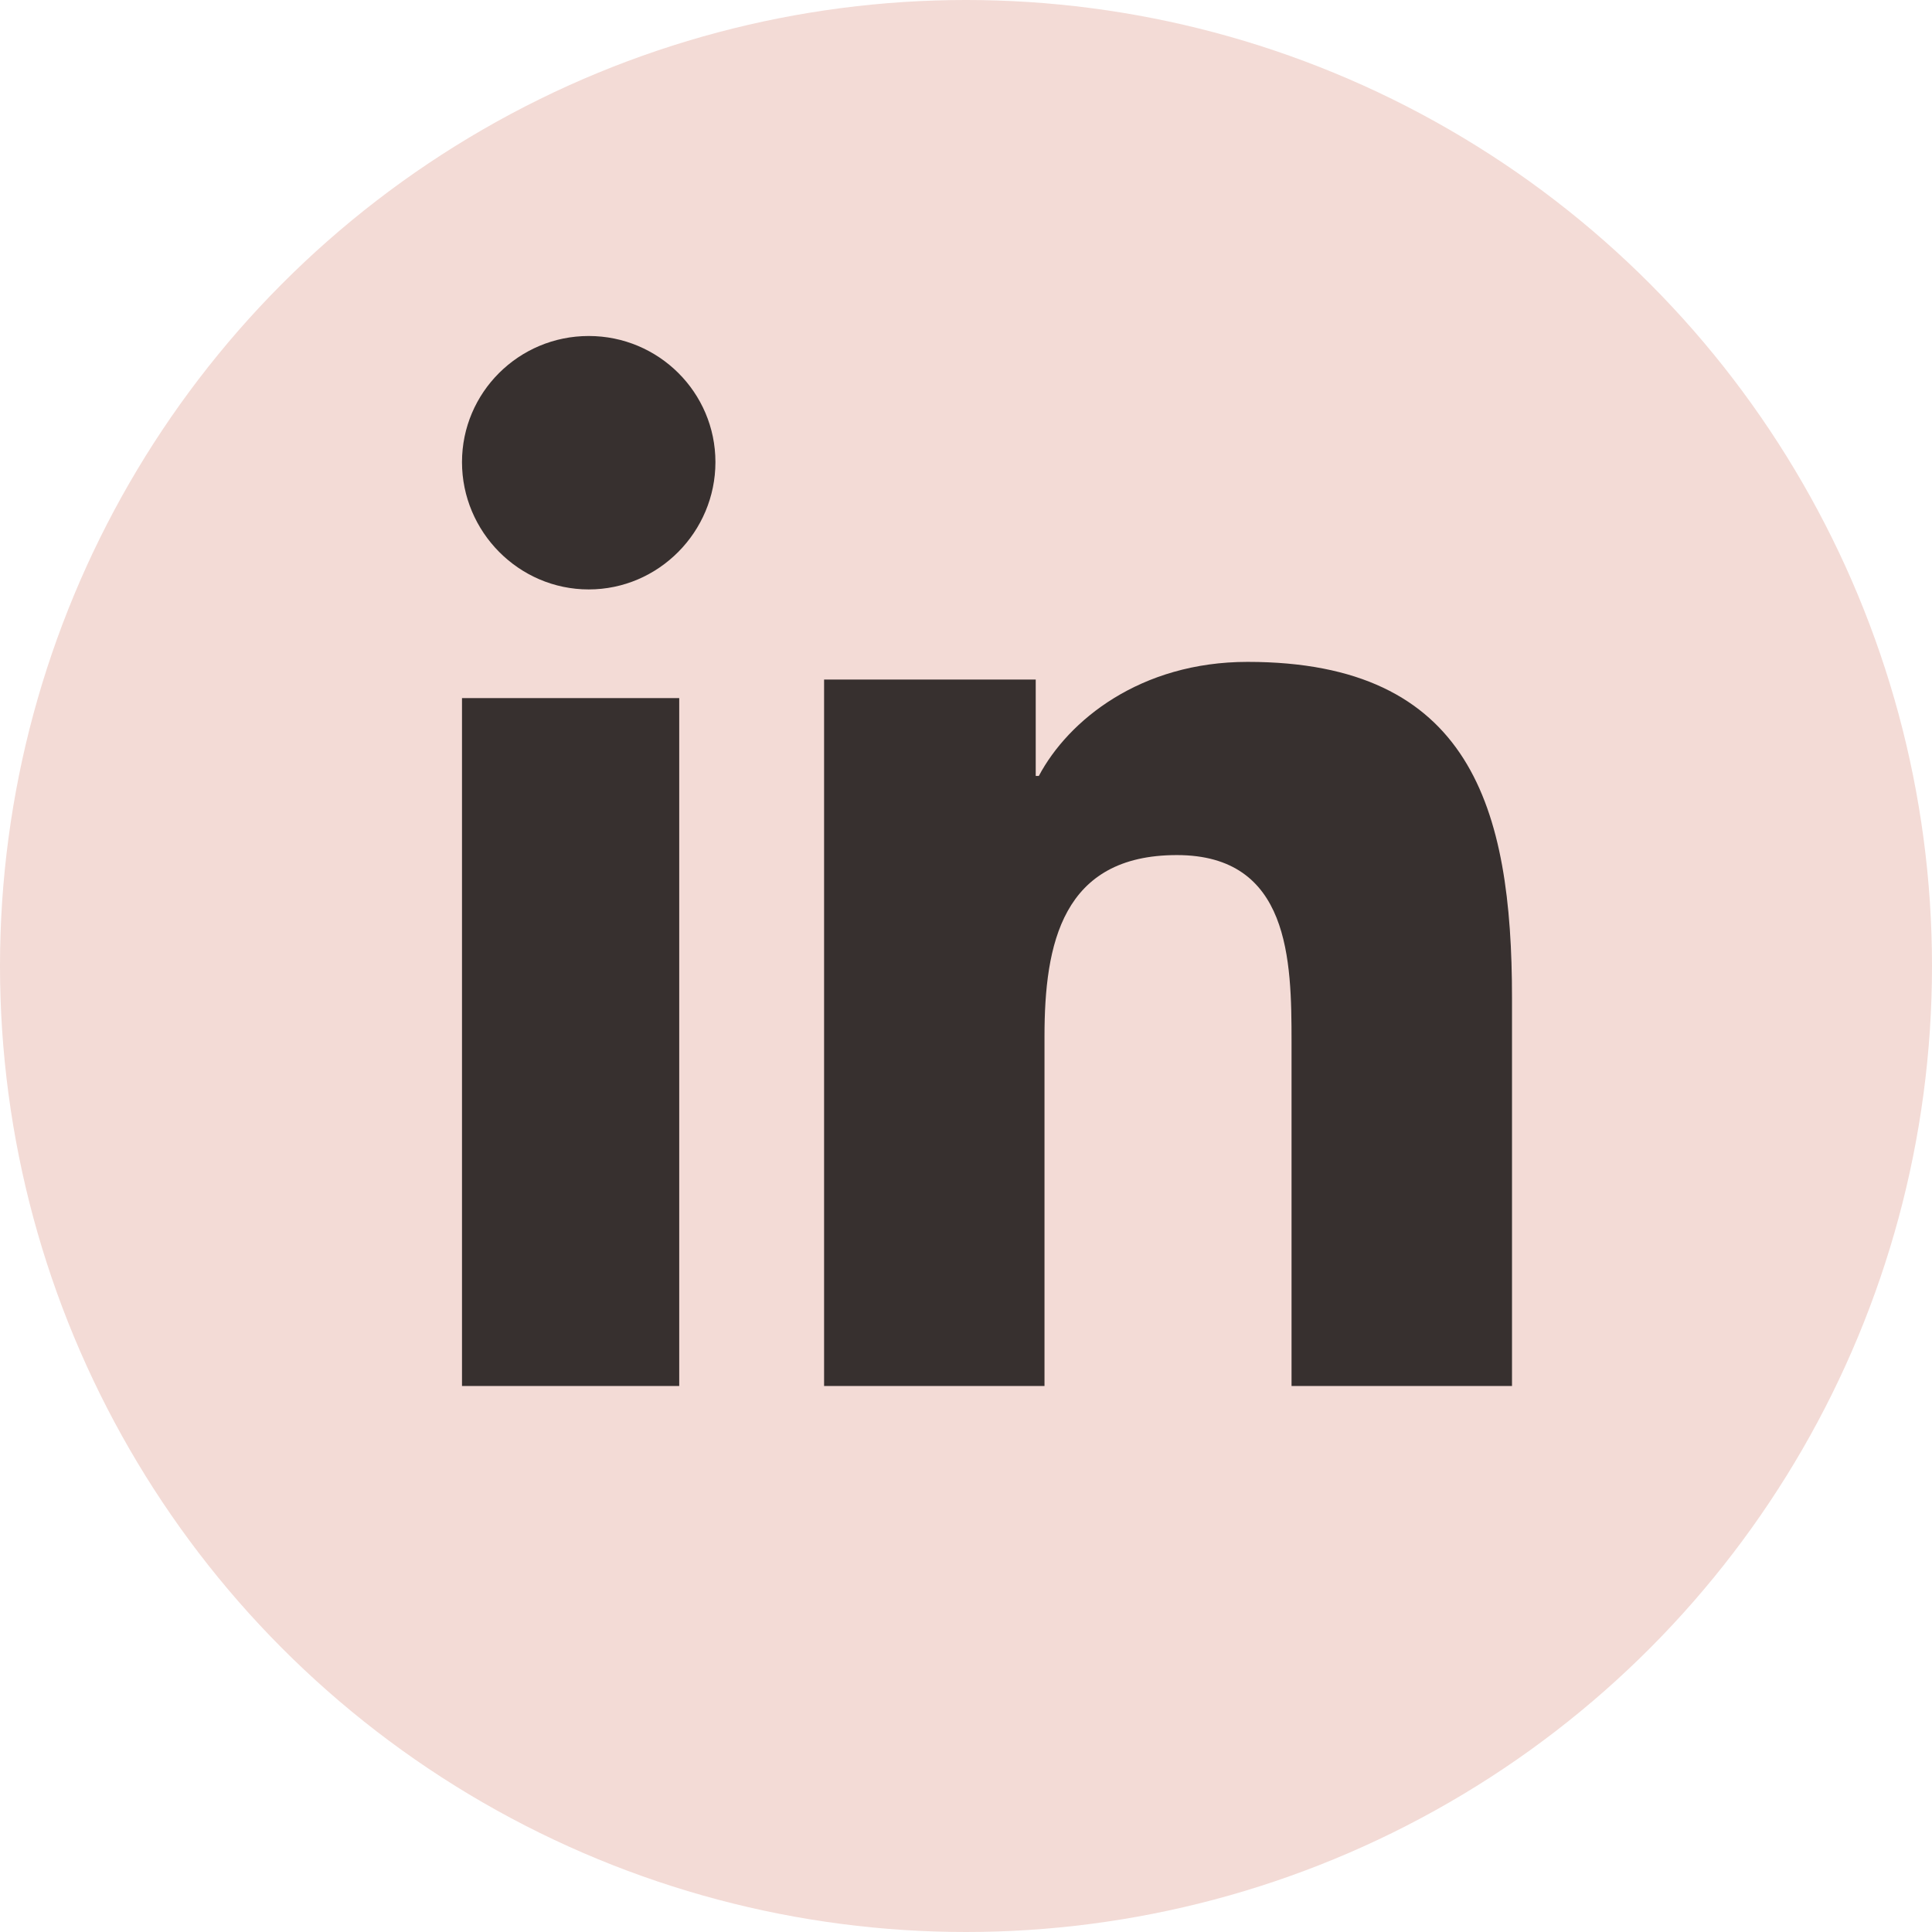 <?xml version="1.0" encoding="UTF-8"?>
<svg width="46px" height="46px" viewBox="0 0 46 46" version="1.1" xmlns="http://www.w3.org/2000/svg" xmlns:xlink="http://www.w3.org/1999/xlink">
    <!-- Generator: Sketch 49.3 (51167) - http://www.bohemiancoding.com/sketch -->
    <title>Group 14</title>
    <desc>Created with Sketch.</desc>
    <defs></defs>
    <g id="Page-1" stroke="none" stroke-width="1" fill="none" fill-rule="evenodd">
        <g id="Desktop-1280" transform="translate(-1041, -4305)">
            <g id="Group-14" transform="translate(1041, 4305)">
                <g id="Group-4-Copy" fill="#F3DBD6">
                    <circle id="Oval-Copy-4" cx="23" cy="23" r="23"></circle>
                </g>
                <path d="M35.994,33 L30.751,33 L30.751,24.812 C30.751,22.861 30.712,20.359 28.02,20.359 C25.288,20.359 24.869,22.479 24.869,24.672 L24.869,33 L19.621,33 L19.621,16.18 L24.66,16.18 L24.66,18.475 L24.734,18.475 C25.435,17.153 27.149,15.759 29.705,15.759 C35.022,15.759 36,19.24 36,23.761 L36,33 L35.994,33 Z M14.017,14.034 C12.352,14.034 11,12.661 11,11.003 C11,9.345 12.352,8 14.017,8 C15.683,8 17.034,9.345 17.034,11.003 C17.034,12.661 15.683,14.034 14.017,14.034 Z M11,33 L16.172,33 L16.172,16.621 L11,16.621 L11,33 Z" id="Fill-1" fill-opacity="0.823" fill="#0F0C0C"></path>
            </g>
        </g>
    </g>
</svg>